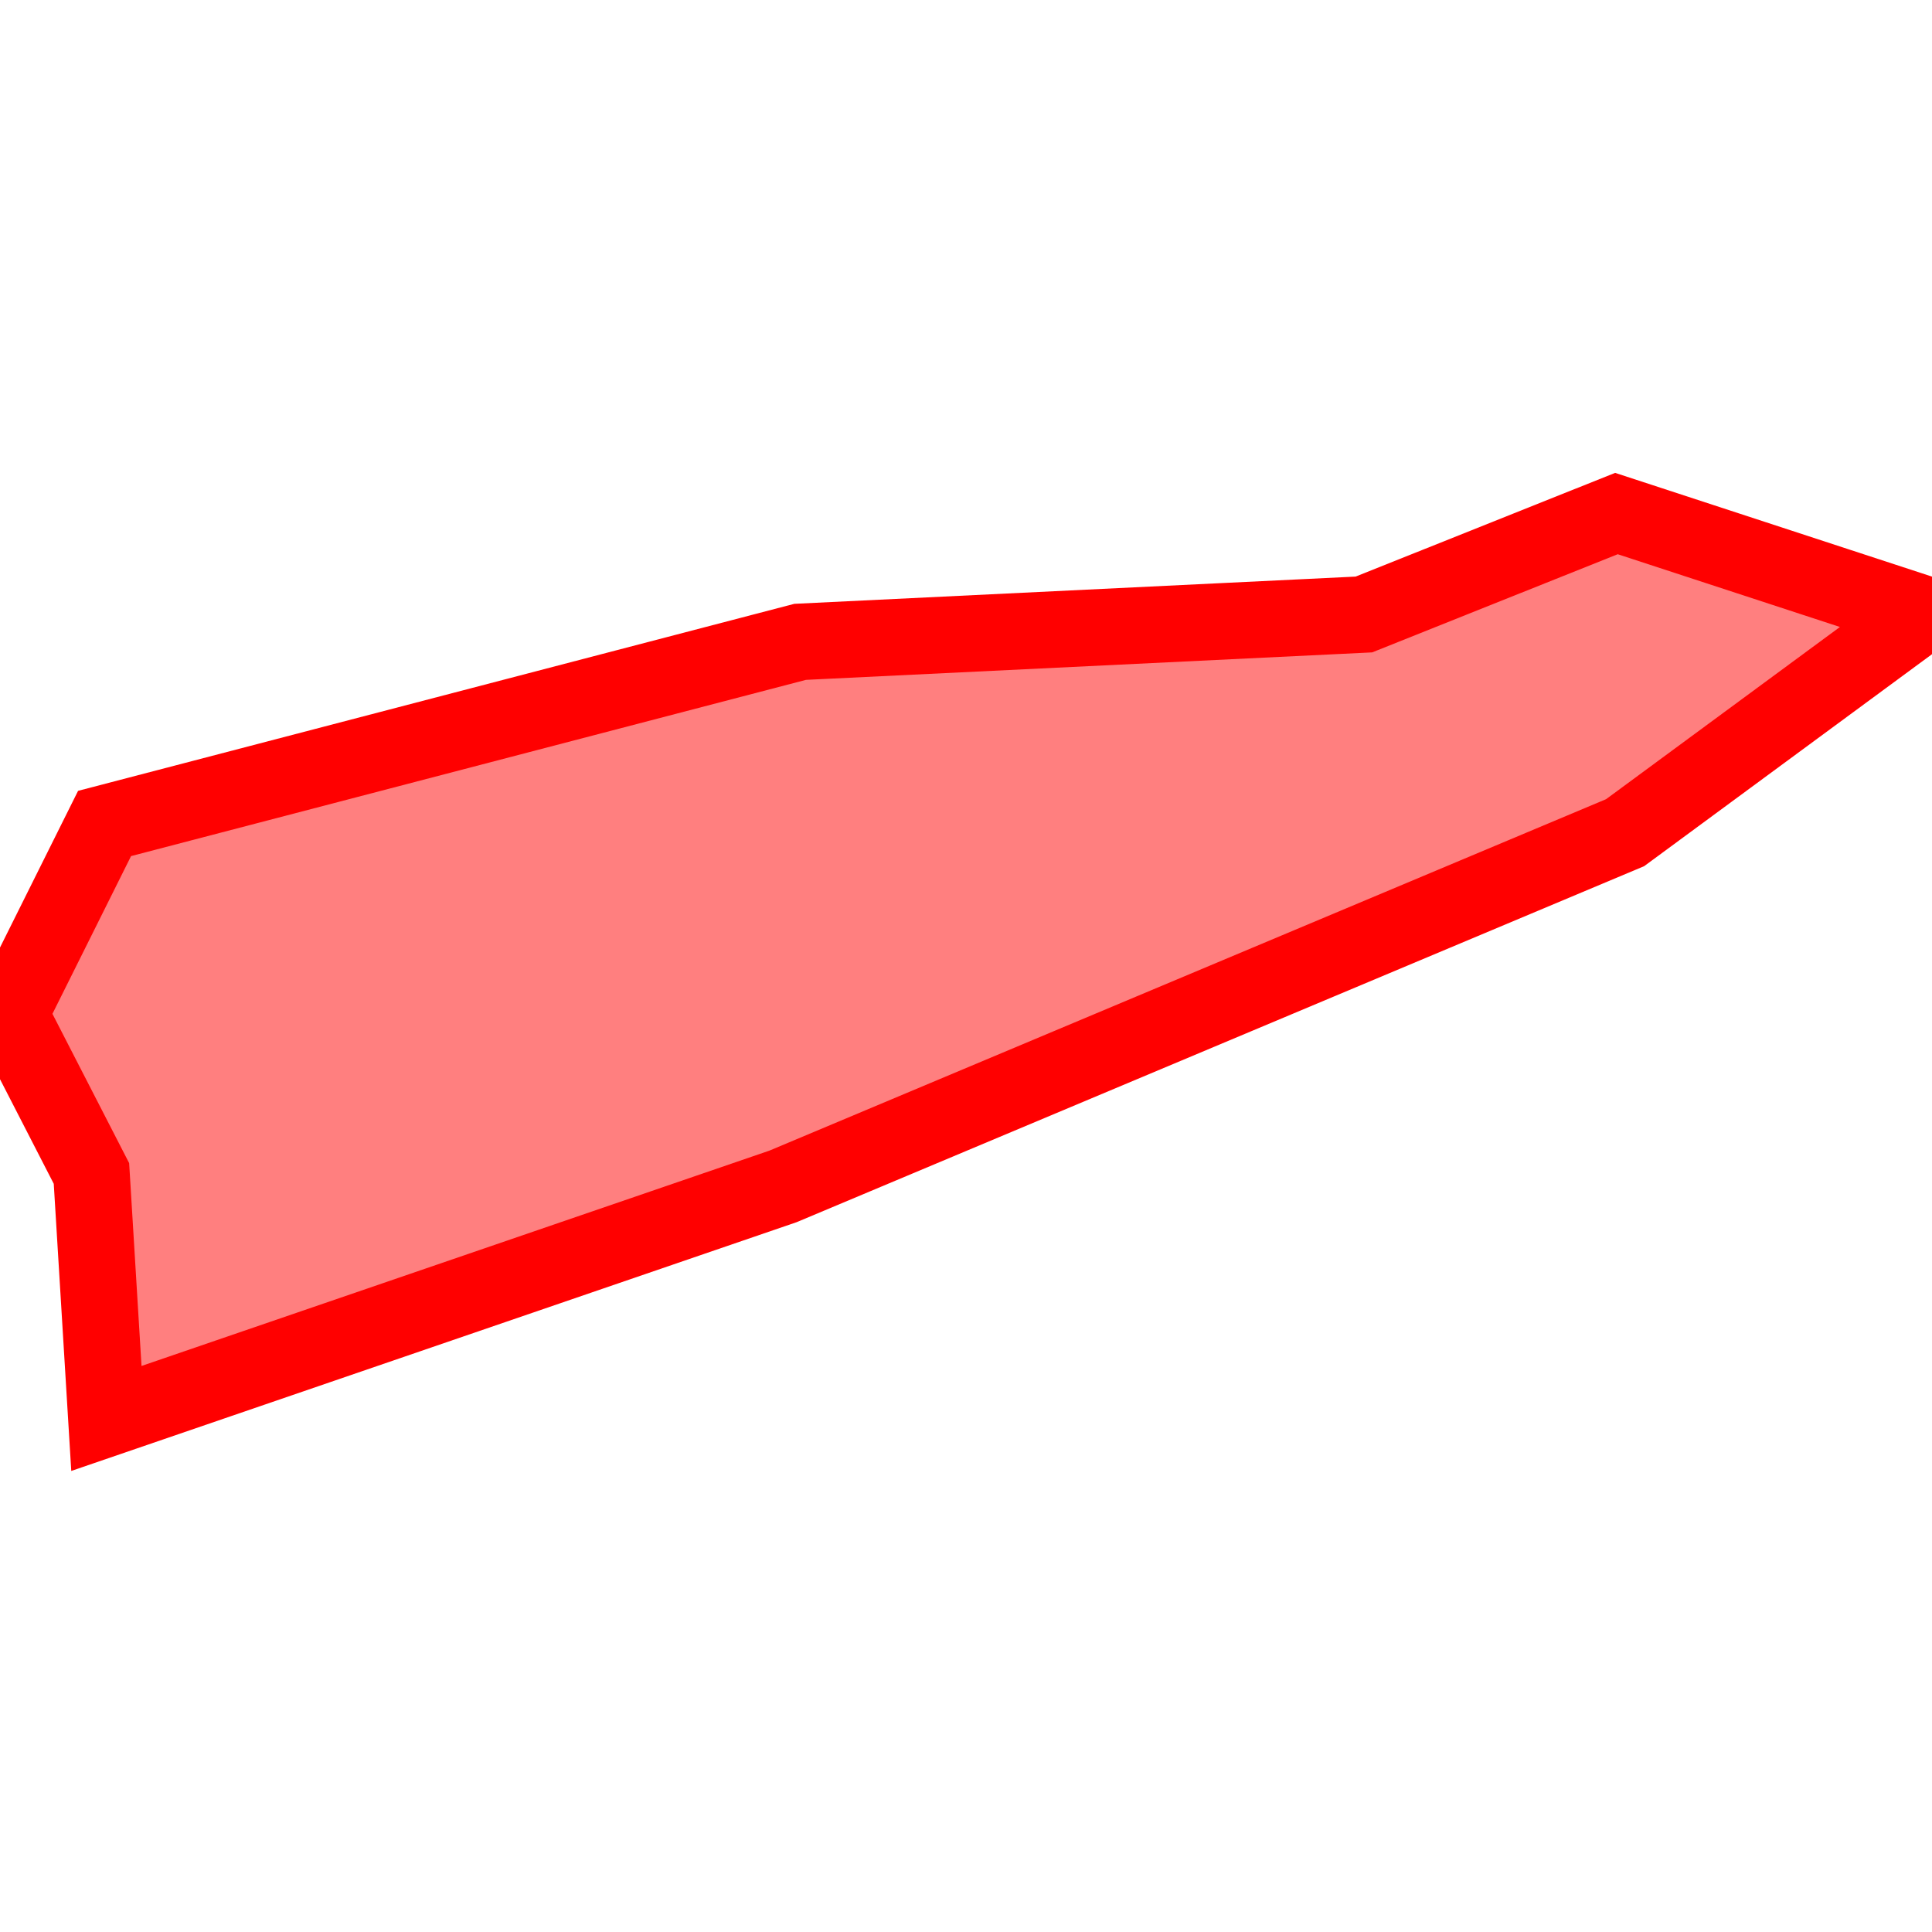 <?xml version="1.0" encoding="UTF-8"?>
<svg xmlns="http://www.w3.org/2000/svg" xmlns:xlink="http://www.w3.org/1999/xlink"
     width="101" height="101" viewBox="-50.5 -50.5 101 101">
<defs>
</defs>
<path d="M-50.0,2.515 L-50.0,2.515 L-45.034,-7.451 L-8.67,-16.946 L20.8,-18.376 L34.003,-23.653 L50.0,-18.416 L34.457,-6.97 L-9.565,11.522 L-44.938,23.653 L-45.719,10.845 L-50.0,2.515 Z" stroke-width="4" stroke="#ff0000" fill="#ff0000" fill-opacity="0.5" />
</svg>